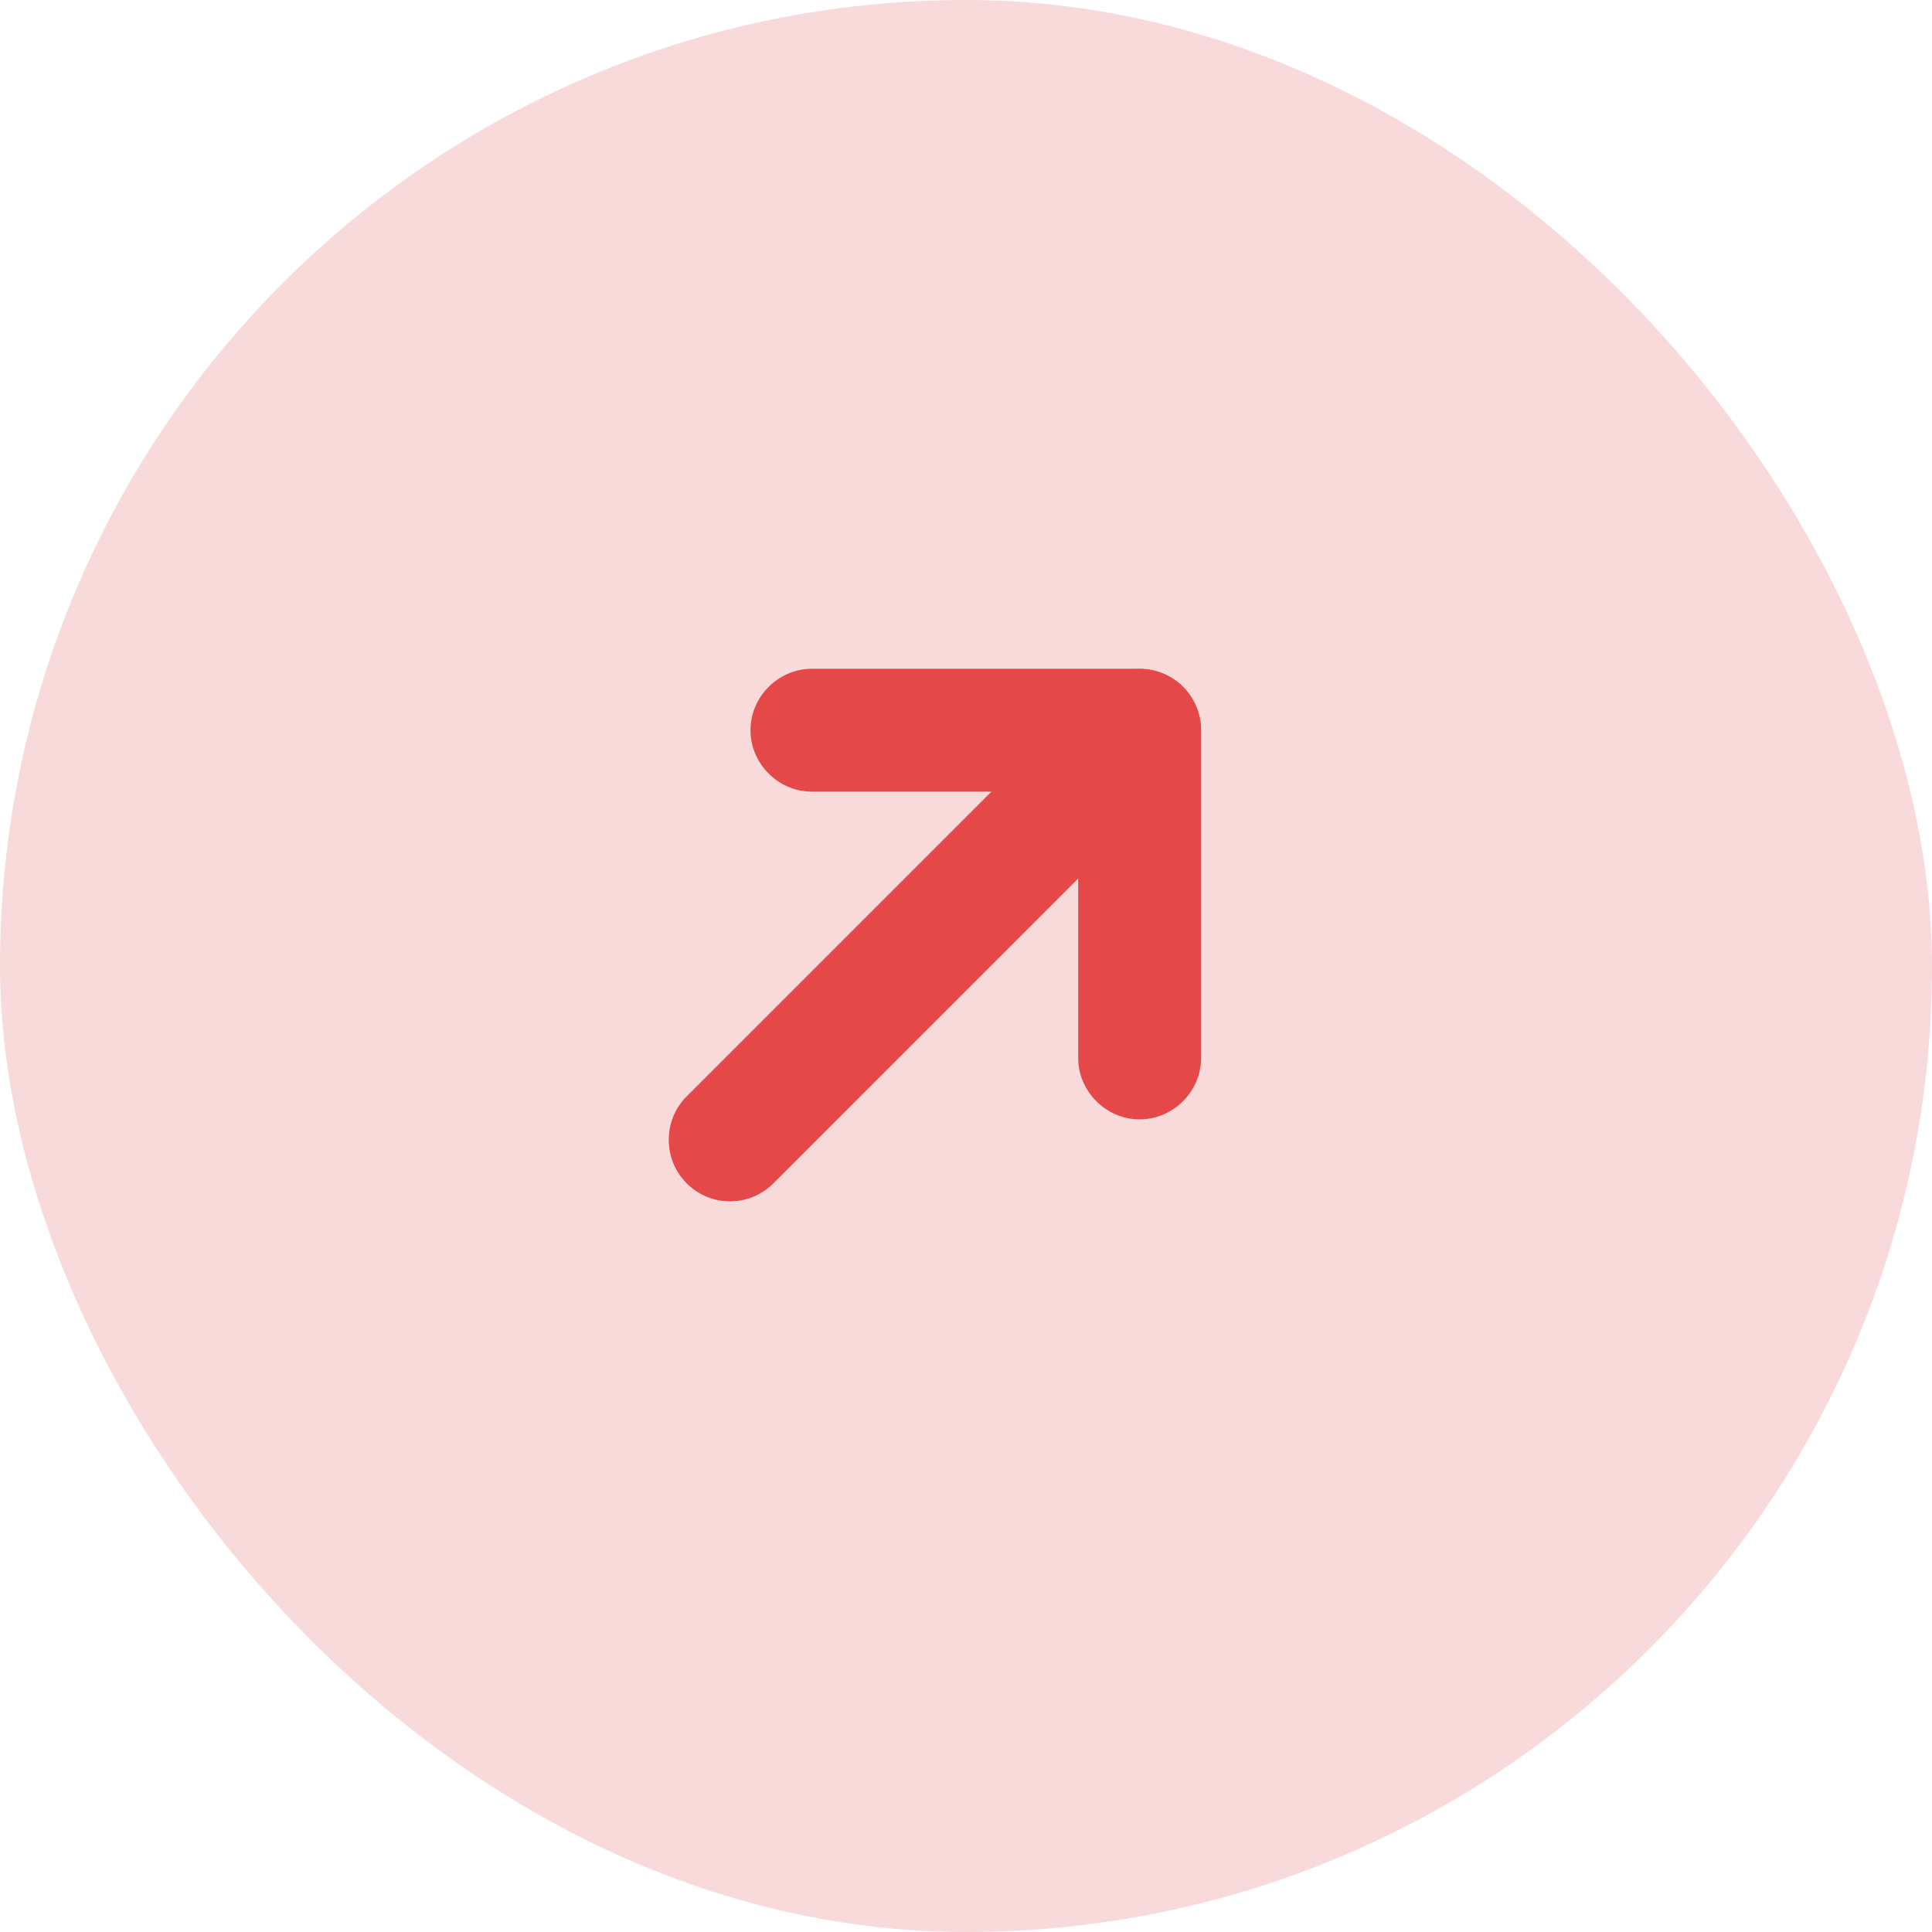<svg width="26" height="26" viewBox="0 0 26 26" fill="none" xmlns="http://www.w3.org/2000/svg">
<rect width="26" height="26" rx="13" fill="#E44848" fill-opacity="0.2"/>
<path d="M15.337 15.064C14.885 15.064 14.51 14.689 14.51 14.237V10.654H10.927C10.475 10.654 10.1 10.279 10.1 9.827C10.1 9.375 10.475 9 10.927 9H15.337C15.789 9 16.164 9.375 16.164 9.827V14.237C16.164 14.689 15.789 15.064 15.337 15.064Z" fill="#E44848"/>
<path d="M9.824 16.167C9.615 16.167 9.405 16.089 9.24 15.924C8.92 15.604 8.92 15.075 9.24 14.755L14.753 9.242C15.072 8.923 15.602 8.923 15.921 9.242C16.241 9.562 16.241 10.091 15.921 10.411L10.409 15.924C10.243 16.089 10.034 16.167 9.824 16.167Z" fill="#E44848"/>
</svg>
